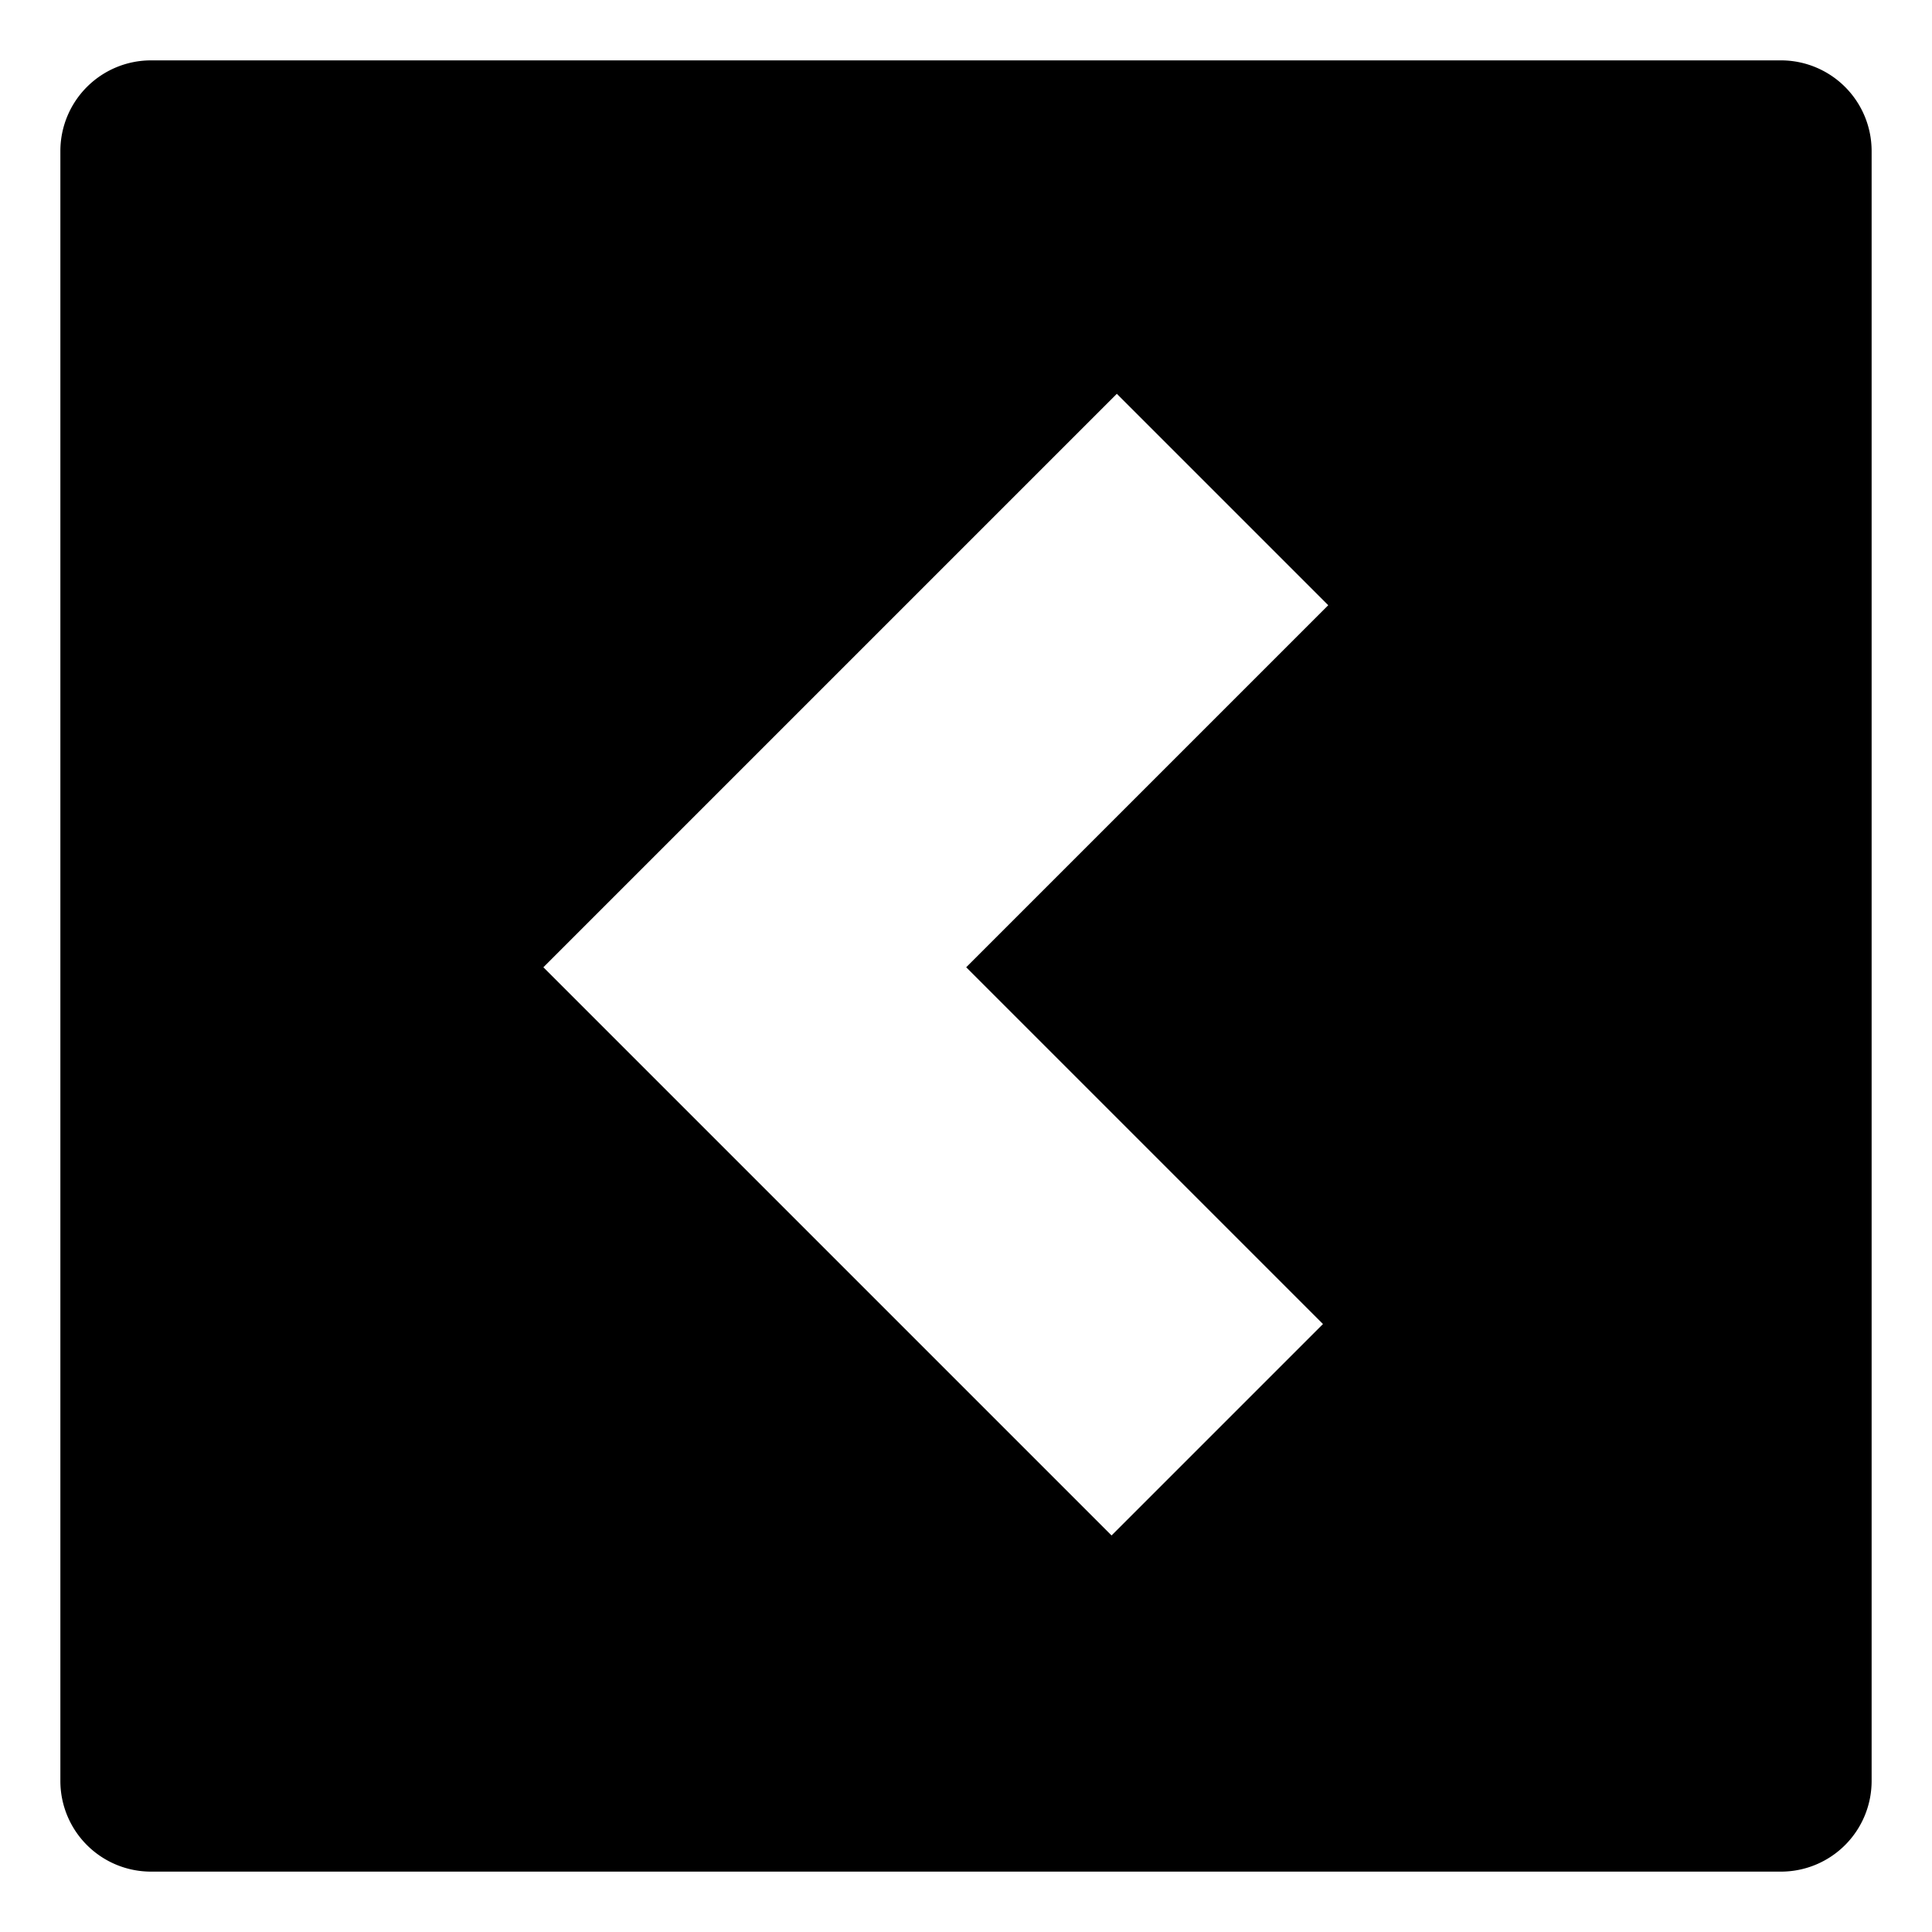 <svg xmlns="http://www.w3.org/2000/svg" viewBox="0 0 512 512">
  <path fill="currentColor" d="M472,16H40A24.028,24.028,0,0,0,16,40V472a24.028,24.028,0,0,0,24,24H472a24.028,24.028,0,0,0,24-24V40A24.028,24.028,0,0,0,472,16ZM350.6,350.882l-56.027,56.027L144,256.337,295.973,104.364,352,160.391l-95.946,95.946Z" class="ci-primary"/>
</svg>
